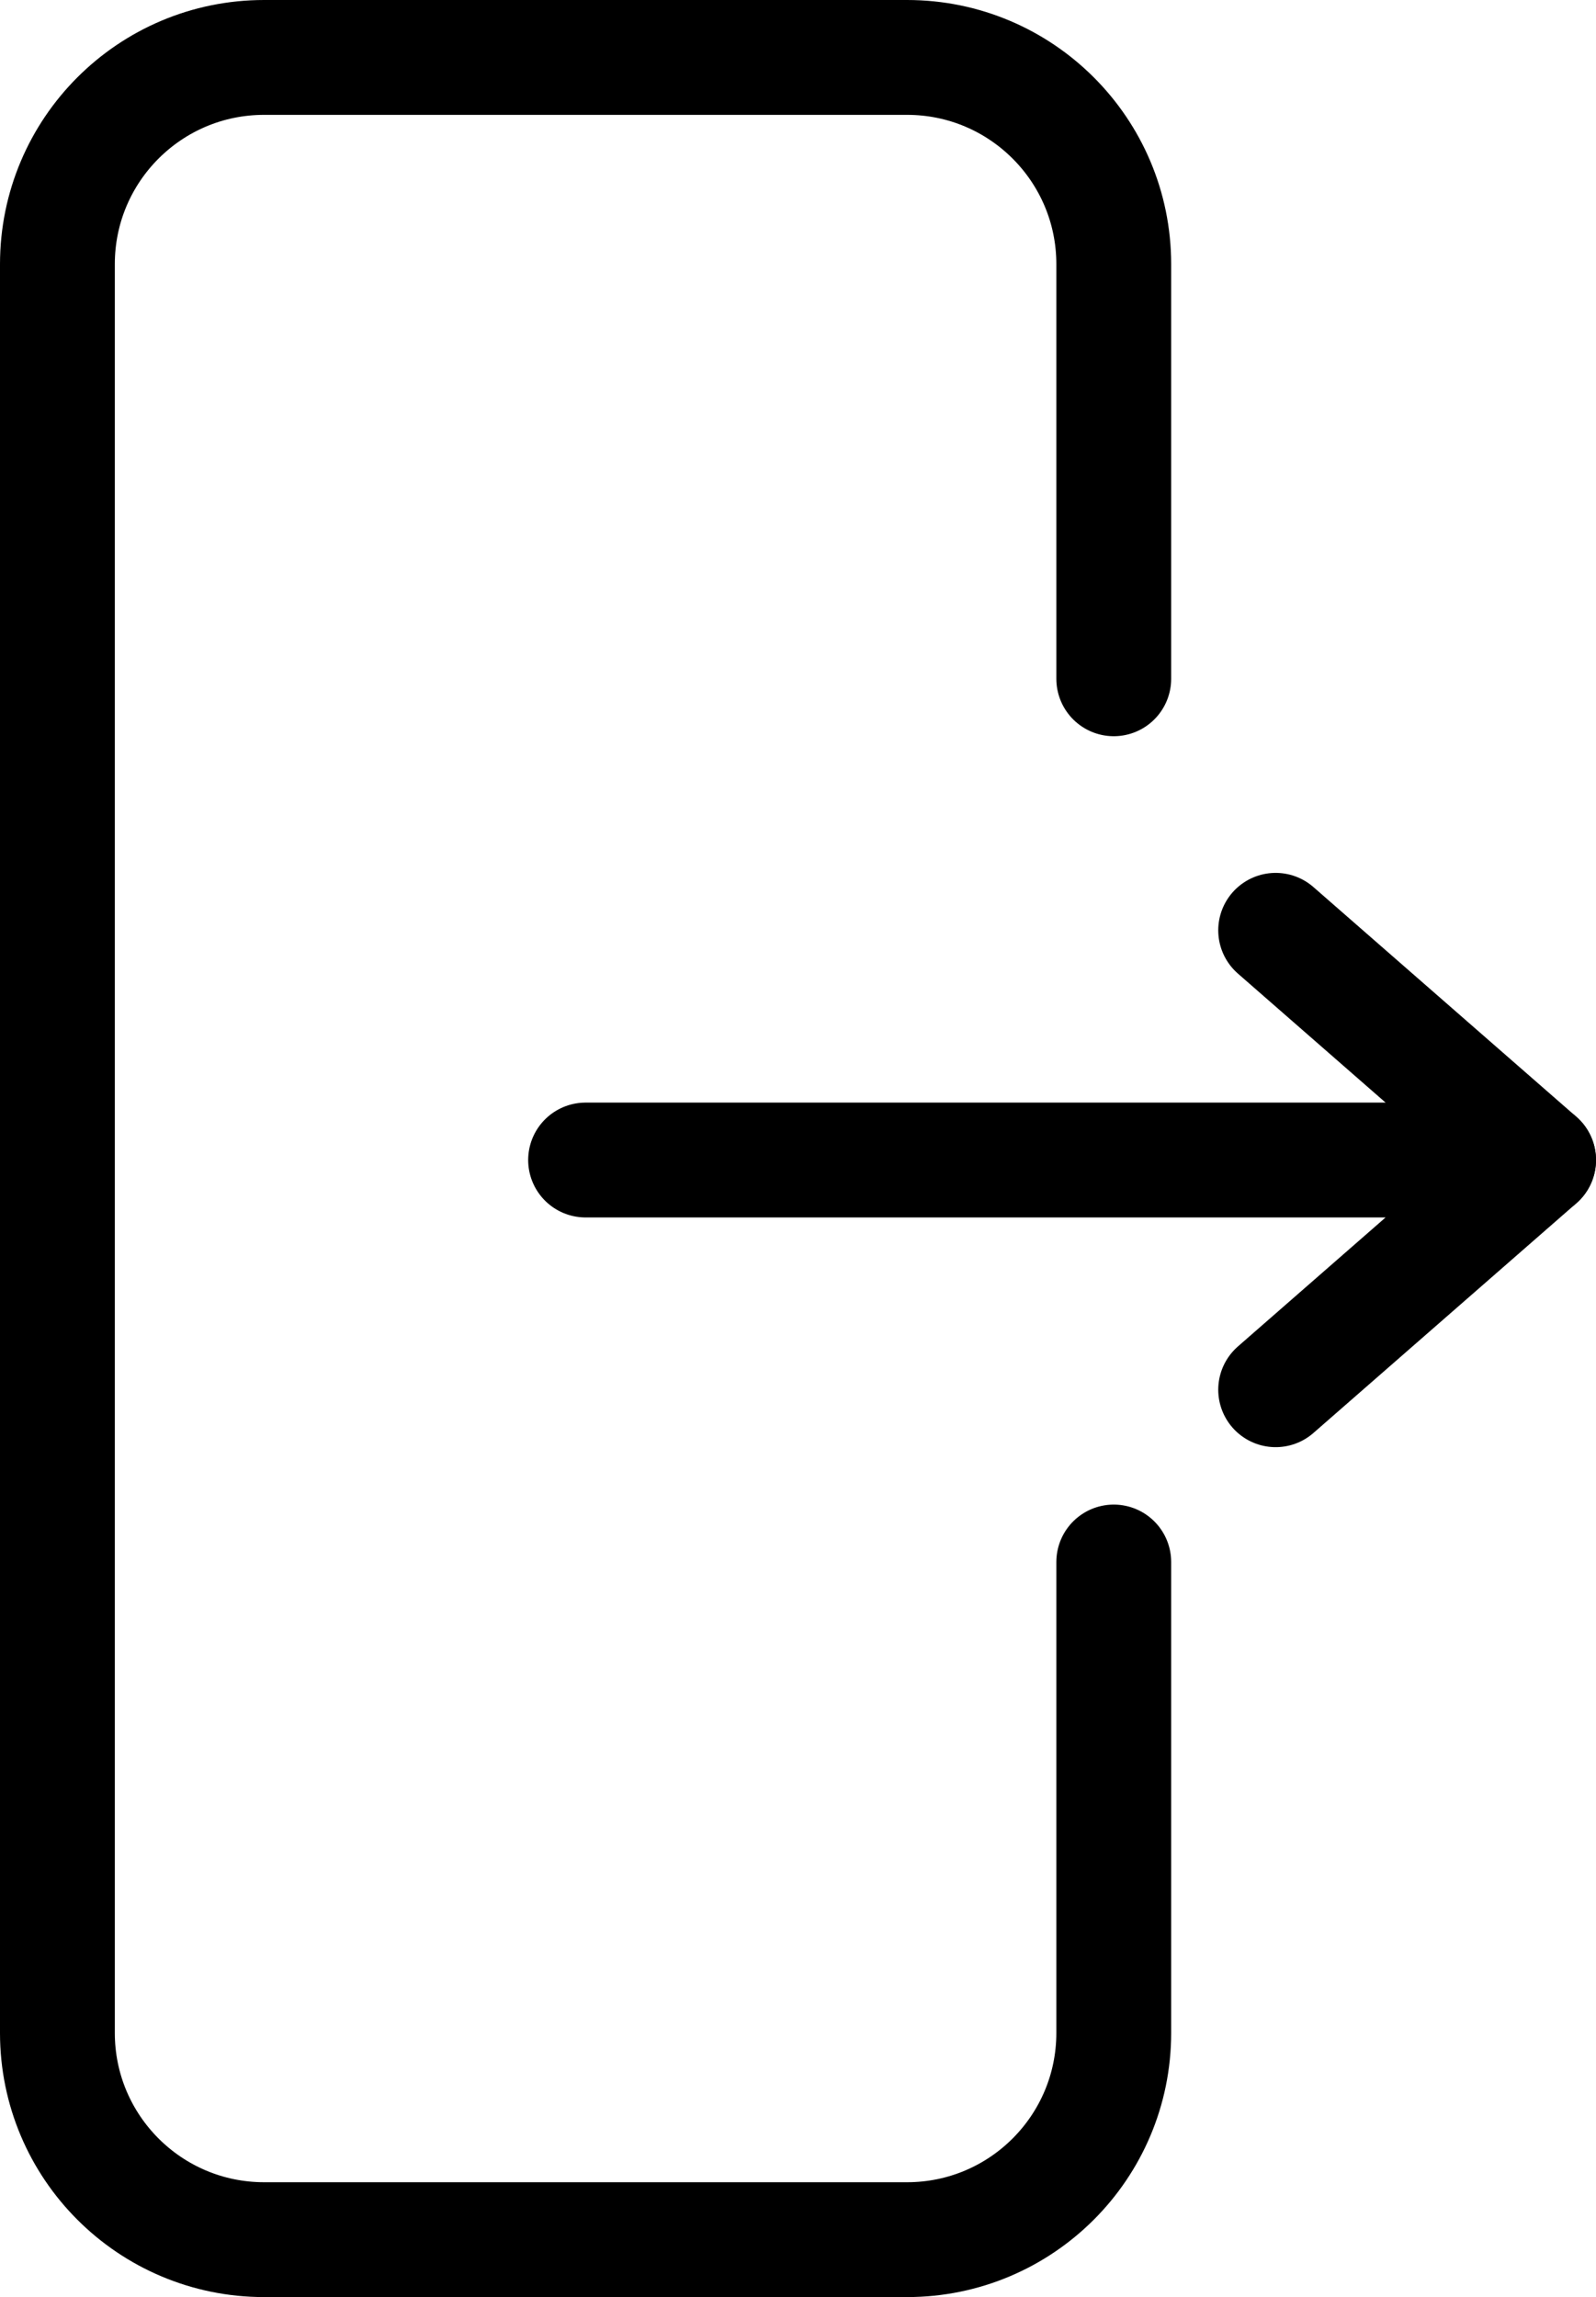 <?xml version="1.0" encoding="UTF-8"?>
<svg id="b" data-name="Слой 2" xmlns="http://www.w3.org/2000/svg" width="69.5" height="100" viewBox="0 0 69.5 100">
  <defs>
    <style>
      .d {
        fill: none;
        stroke: #000;
        stroke-linecap: round;
        stroke-linejoin: round;
        stroke-width: 5px;
      }
    </style>
  </defs>
  <g id="c" data-name="Слой 1">
    <g>
      <path class="d" d="M48.5,68v20.5c0,4.97-4.03,9-9,9H11.5c-4.97,0-9-4.03-9-9V11.5C2.5,6.53,6.53,2.5,11.5,2.5h28c4.97,0,9,4.03,9,9V29.55"/>
      <g>
        <line class="d" x1="67" y1="50.5" x2="55.55" y2="40.5"/>
        <polyline class="d" points="55.55 60.5 67 50.5 25.5 50.5"/>
      </g>
    </g>
  </g>
</svg>